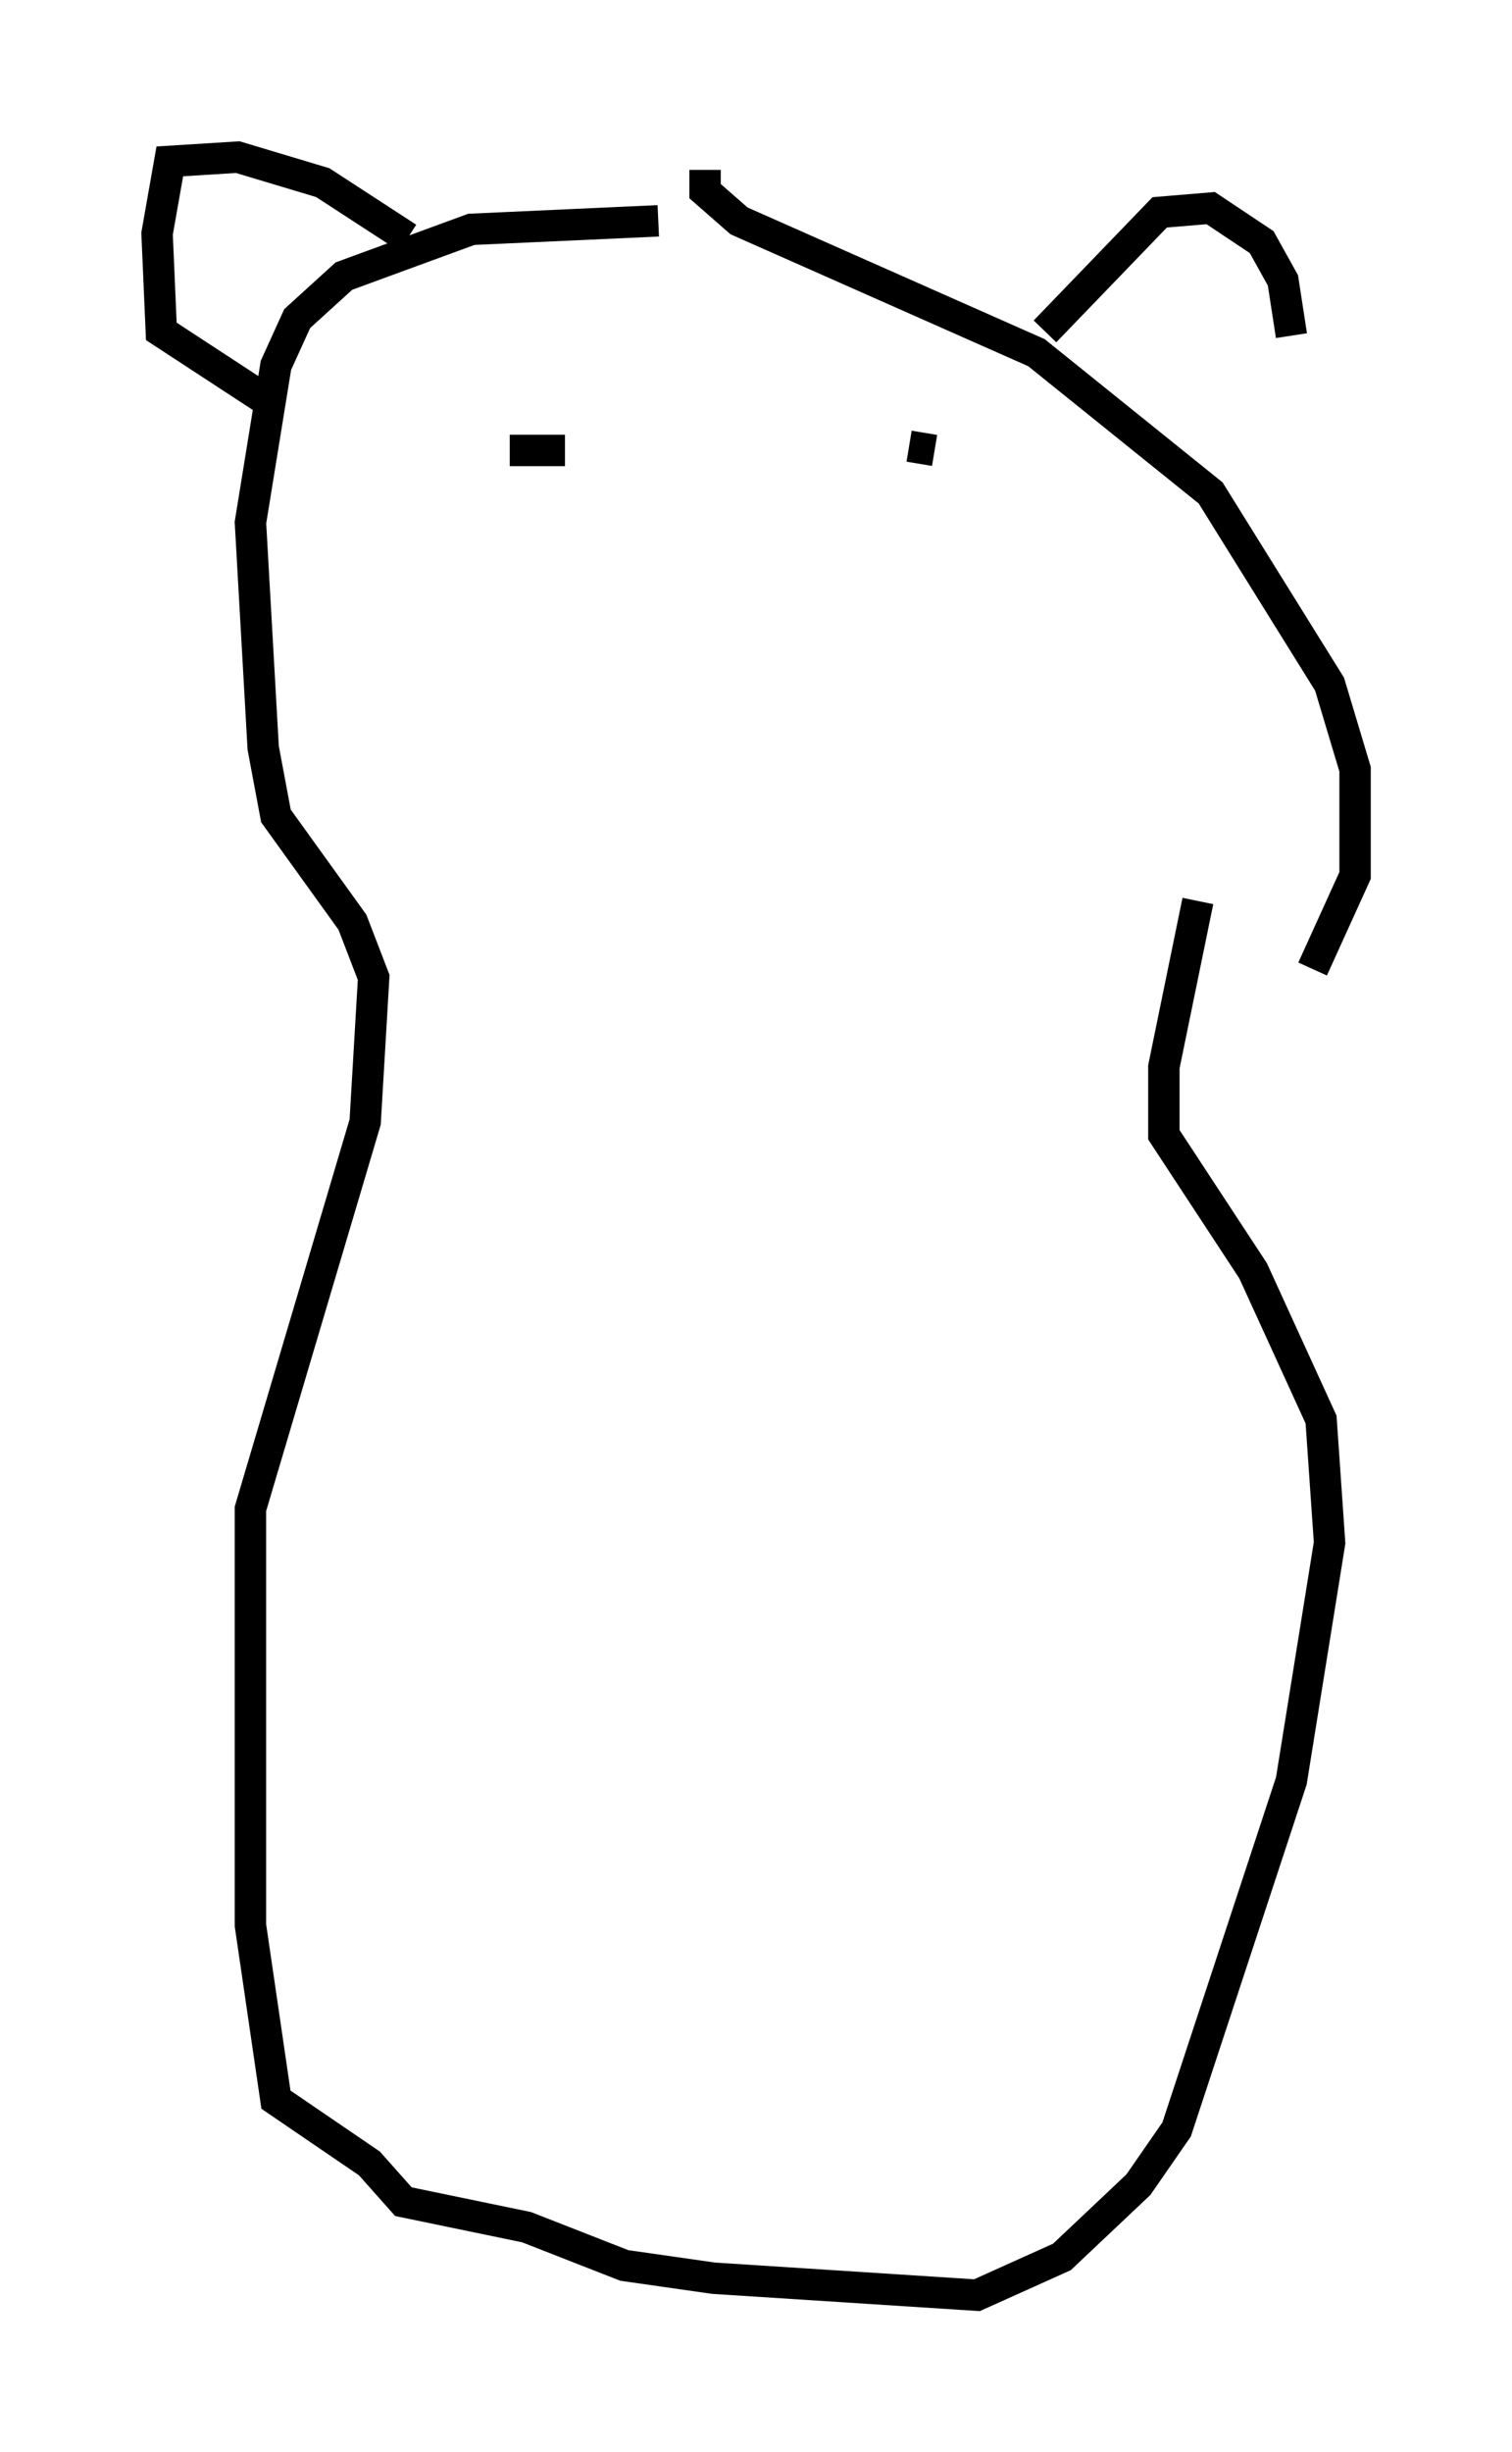 <?xml version="1.0" encoding="utf-8" ?>
<svg baseProfile="full" height="78.064" version="1.1" width="48.159" xmlns="http://www.w3.org/2000/svg" xmlns:ev="http://www.w3.org/2001/xml-events" xmlns:xlink="http://www.w3.org/1999/xlink"><defs /><rect fill="white" height="78.064" width="48.159" x="0" y="0" /><path d="M22.591, 7.571 m-1.624, -0.541 l-5.954, 0.271 -4.059, 1.488 l-1.488, 1.353 -0.677, 1.488 l-0.812, 5.007 0.406, 7.172 l0.406, 2.165 2.436, 3.383 l0.677, 1.759 -0.271, 4.601 l-3.654, 12.314 0.0, 13.261 l0.812, 5.548 2.977, 2.03 l1.083, 1.218 3.924, 0.812 l3.112, 1.218 2.842, 0.406 l8.39, 0.541 2.706, -1.218 l2.436, -2.3 1.218, -1.759 l3.654, -11.096 1.218, -7.578 l-0.271, -3.924 -2.165, -4.736 l-2.842, -4.33 0.0, -2.165 l1.083, -5.277 m-15.697, -23.274 l0.0, 0.677 1.083, 0.947 l9.472, 4.195 5.548, 4.465 l3.789, 6.089 0.812, 2.706 l0.0, 3.383 -1.353, 2.977 m-28.822, -23.274 l-2.706, -1.759 -2.706, -0.812 l-2.165, 0.135 -0.406, 2.3 l0.135, 3.112 3.518, 2.3 m24.628, -2.3 l3.654, -3.789 1.624, -0.135 l1.624, 1.083 0.677, 1.218 l0.271, 1.759 m-25.981, 2.842 l0.0, 0.0 m2.842, 0.812 l-1.759, 0.0 m12.72, -0.135 l0.812, 0.135 " fill="none" stroke="black" stroke-width="1" /></svg>